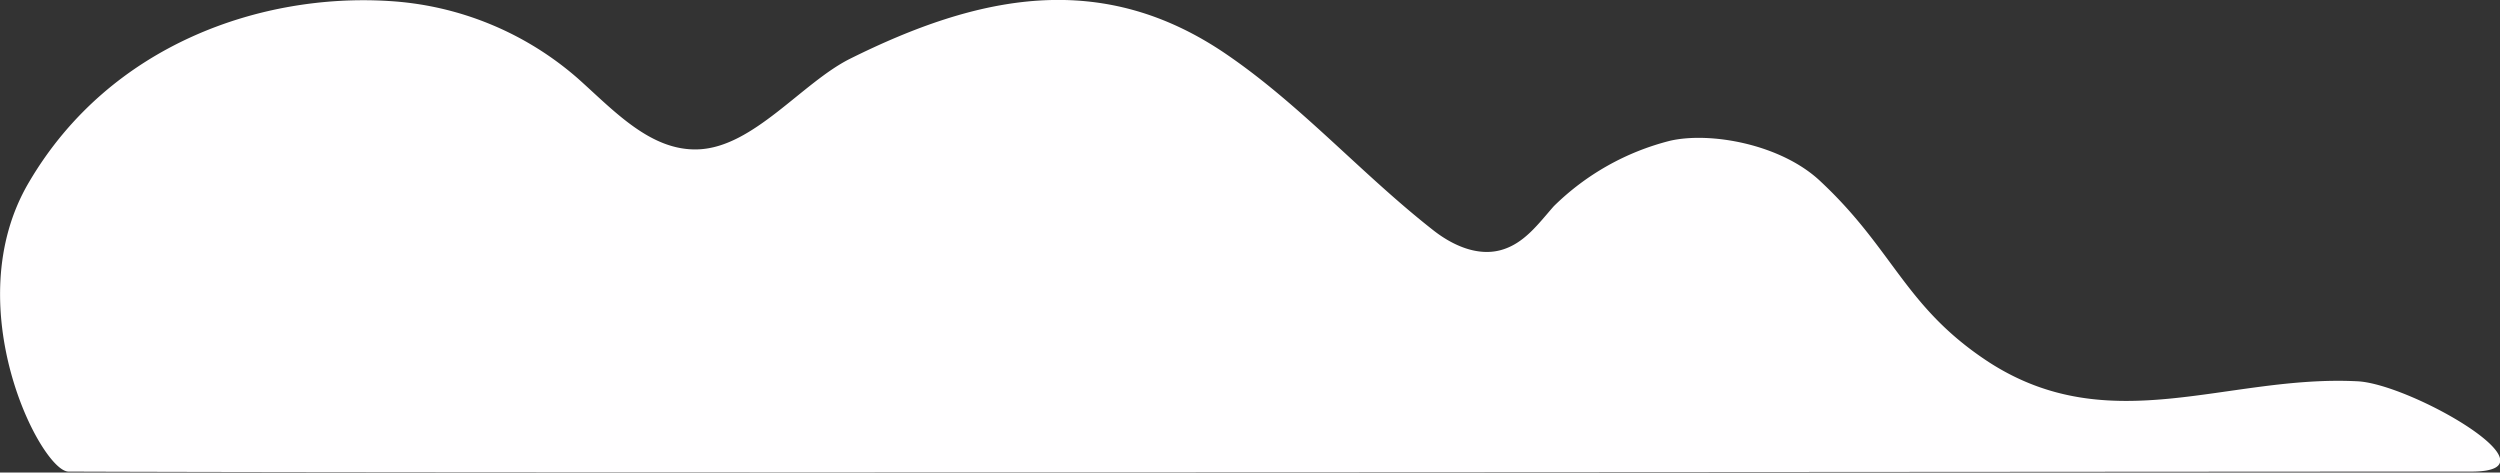 <svg xmlns="http://www.w3.org/2000/svg" viewBox="0 0 182.47 34.49"><rect x="0" y="0" width="182.47" height="34.49" fill="#333333" stroke="none"/><g id="Layer_2" data-name="Layer 2"><g id="Layer_1-2" data-name="Layer 1"><g id="Layer_2-2" data-name="Layer 2"><path d="M2.12 13.29C-3.22 22.31 3 34.42 5 34.42c36.6.13 148.64 0 175.39 0 6.69 0-4.42-6.39-8.31-6.59-9.54-.49-18.06 4.33-26.92-1.4-6.12-4-6.91-8.16-12.25-13.16-2.86-2.74-8.05-3.67-11-3a18.57 18.57 0 00-8.5 4.78c-1.13 1.28-2.17 2.75-3.89 3.21s-3.54-.37-4.94-1.48C99.4 12.72 95 7.72 89.57 4 80.43-2.28 71.43-.39 62 4.31c-3.49 1.77-7 6.41-11 6.59-3.51.16-6.21-2.85-8.83-5.18A23 23 0 0028.31.07C19.17-.48 8.07 3.16 2.12 13.29z" fill="#fffeff" id="レイヤー_1" data-name="レイヤー 1"/></g></g></g></svg>